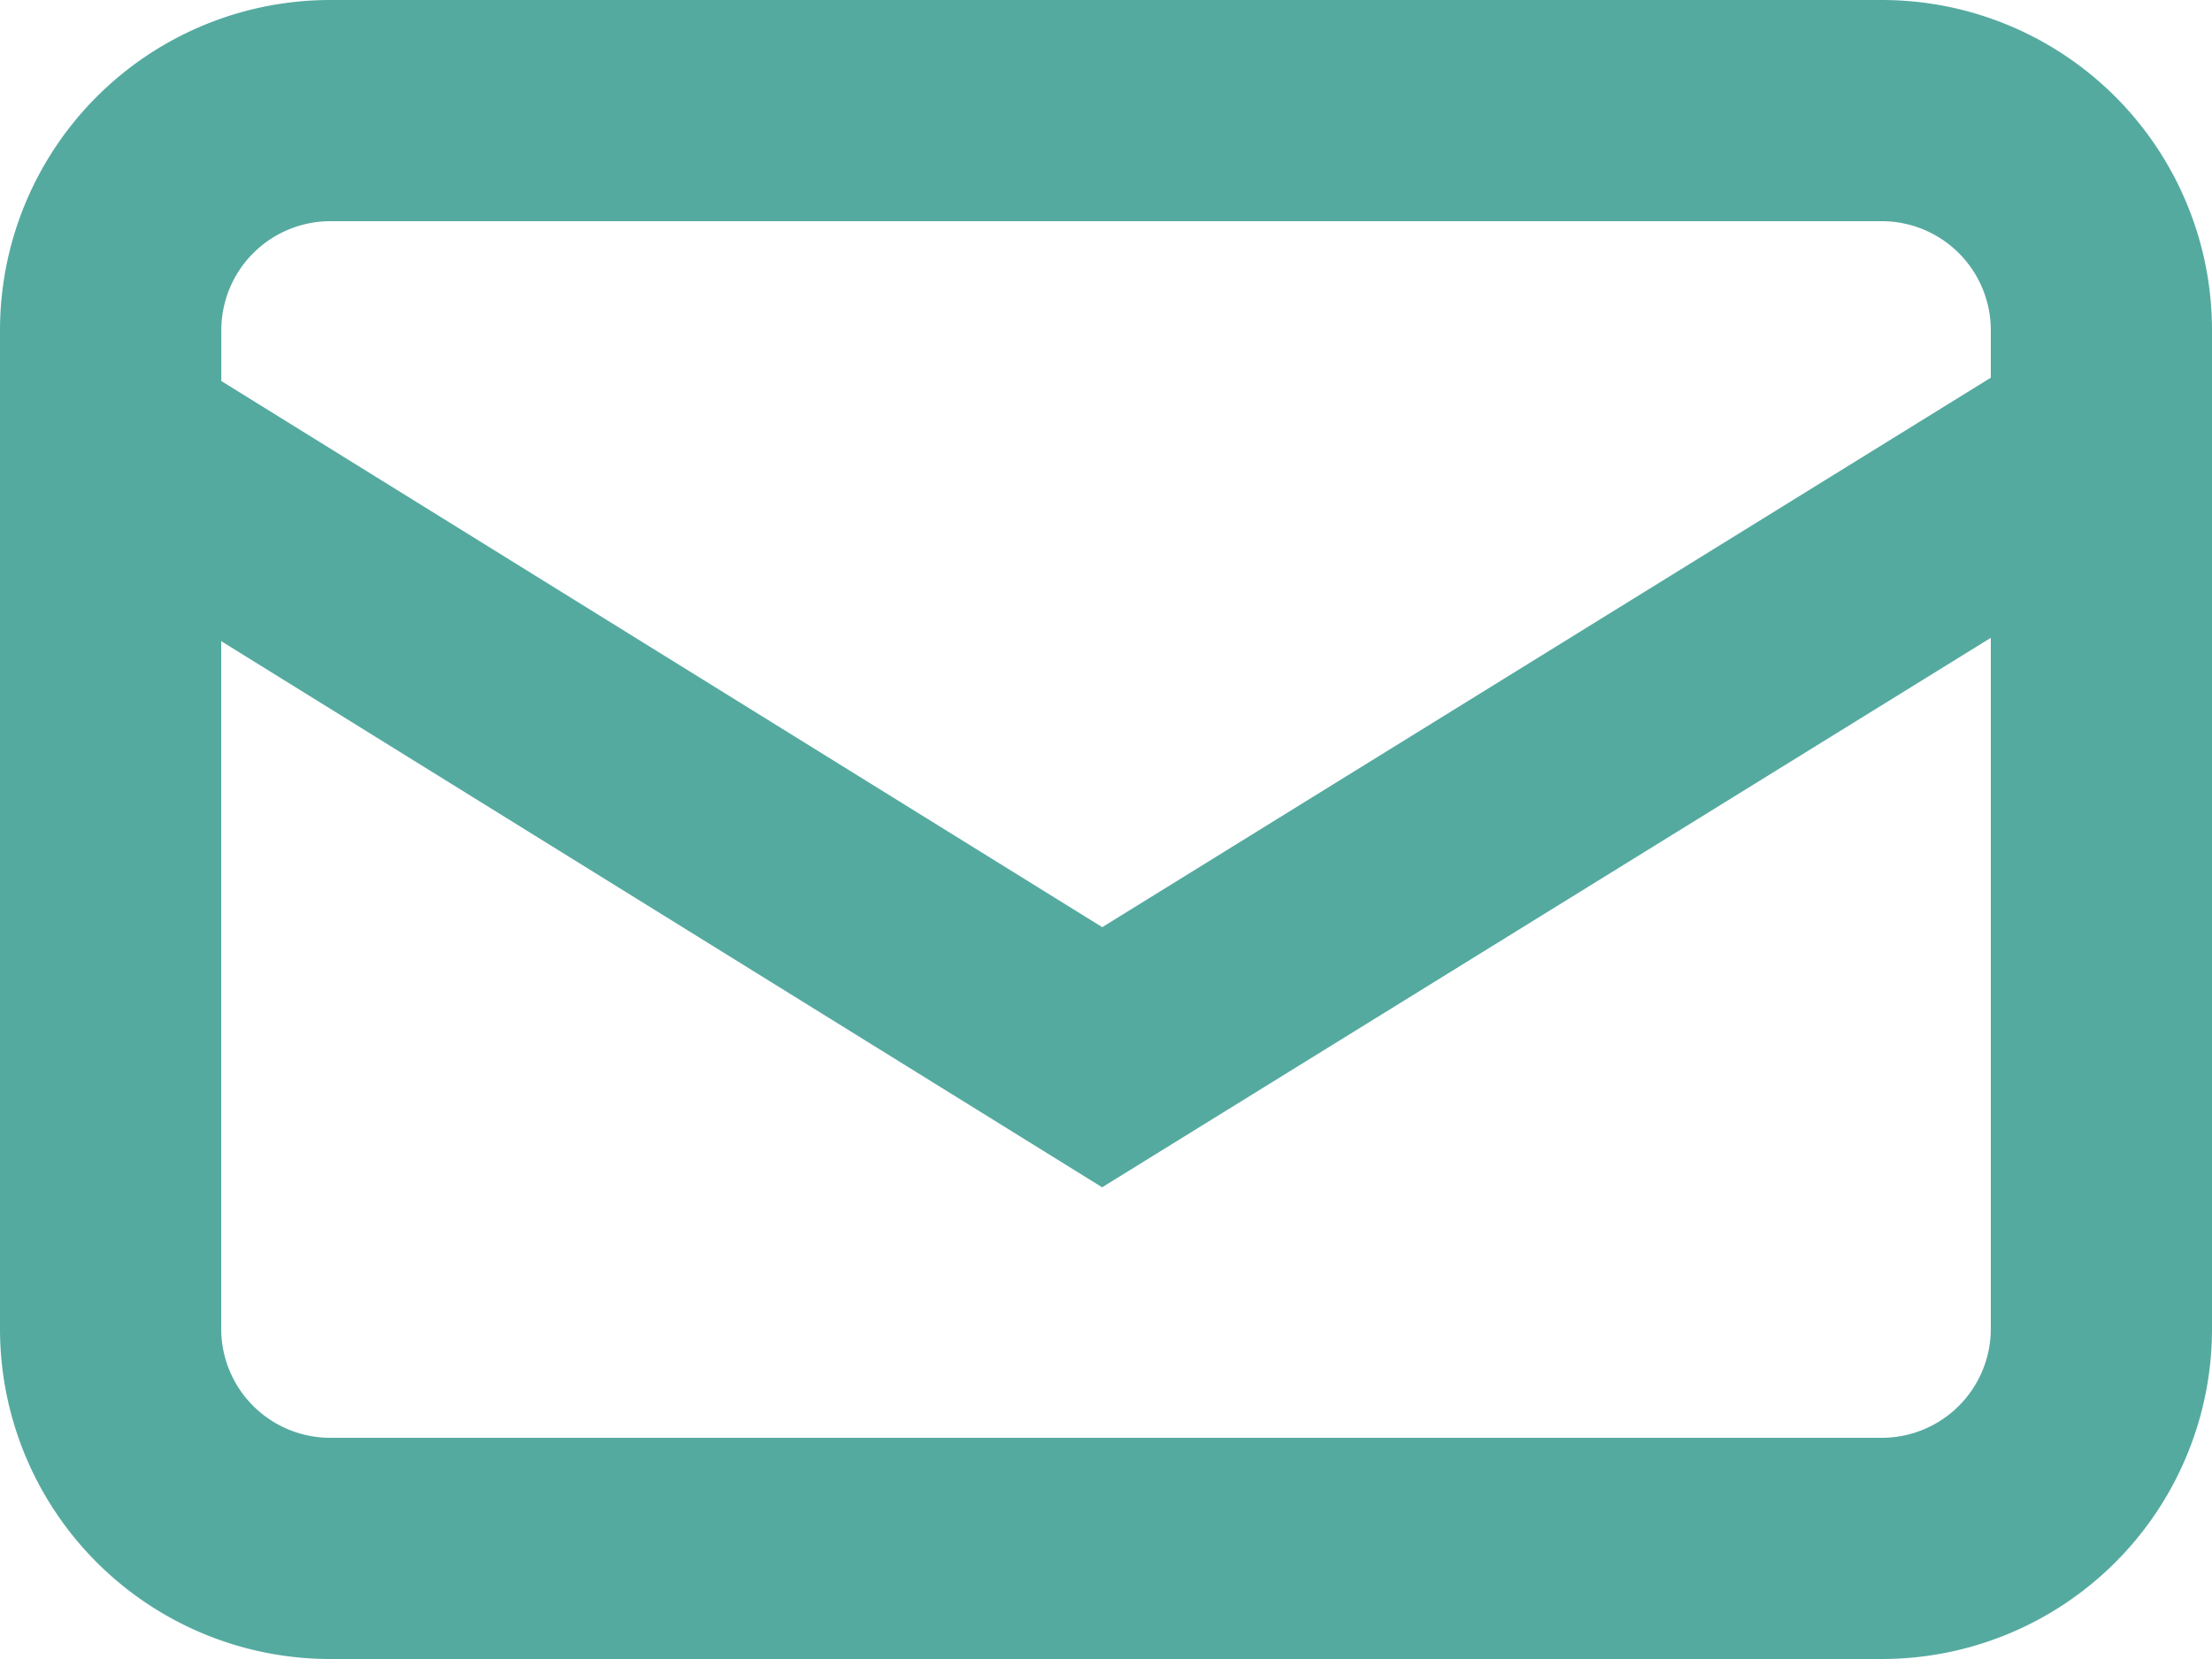 <svg xmlns="http://www.w3.org/2000/svg" width="20" height="15" viewBox="0 0 20 15">
  <path id="email_border" d="M364.247,560.646h-14.03a2.986,2.986,0,0,0-2.985,2.985v9.03a2.985,2.985,0,0,0,2.985,2.985h14.03a2.984,2.984,0,0,0,2.985-2.985v-9.03A2.985,2.985,0,0,0,364.247,560.646Zm-14.03,2h14.03a.986.986,0,0,1,.985.985v.43l-8.034,4.968-7.965-4.938h0v-.459A.986.986,0,0,1,350.217,562.646Zm14.03,11h-14.03a.986.986,0,0,1-.985-.985v-6.218l7.965,4.938,8.035-4.968v6.248A.986.986,0,0,1,364.247,573.646Z" transform="translate(-347.232 -560.646)" fill="#55aaa0"/>
</svg>
